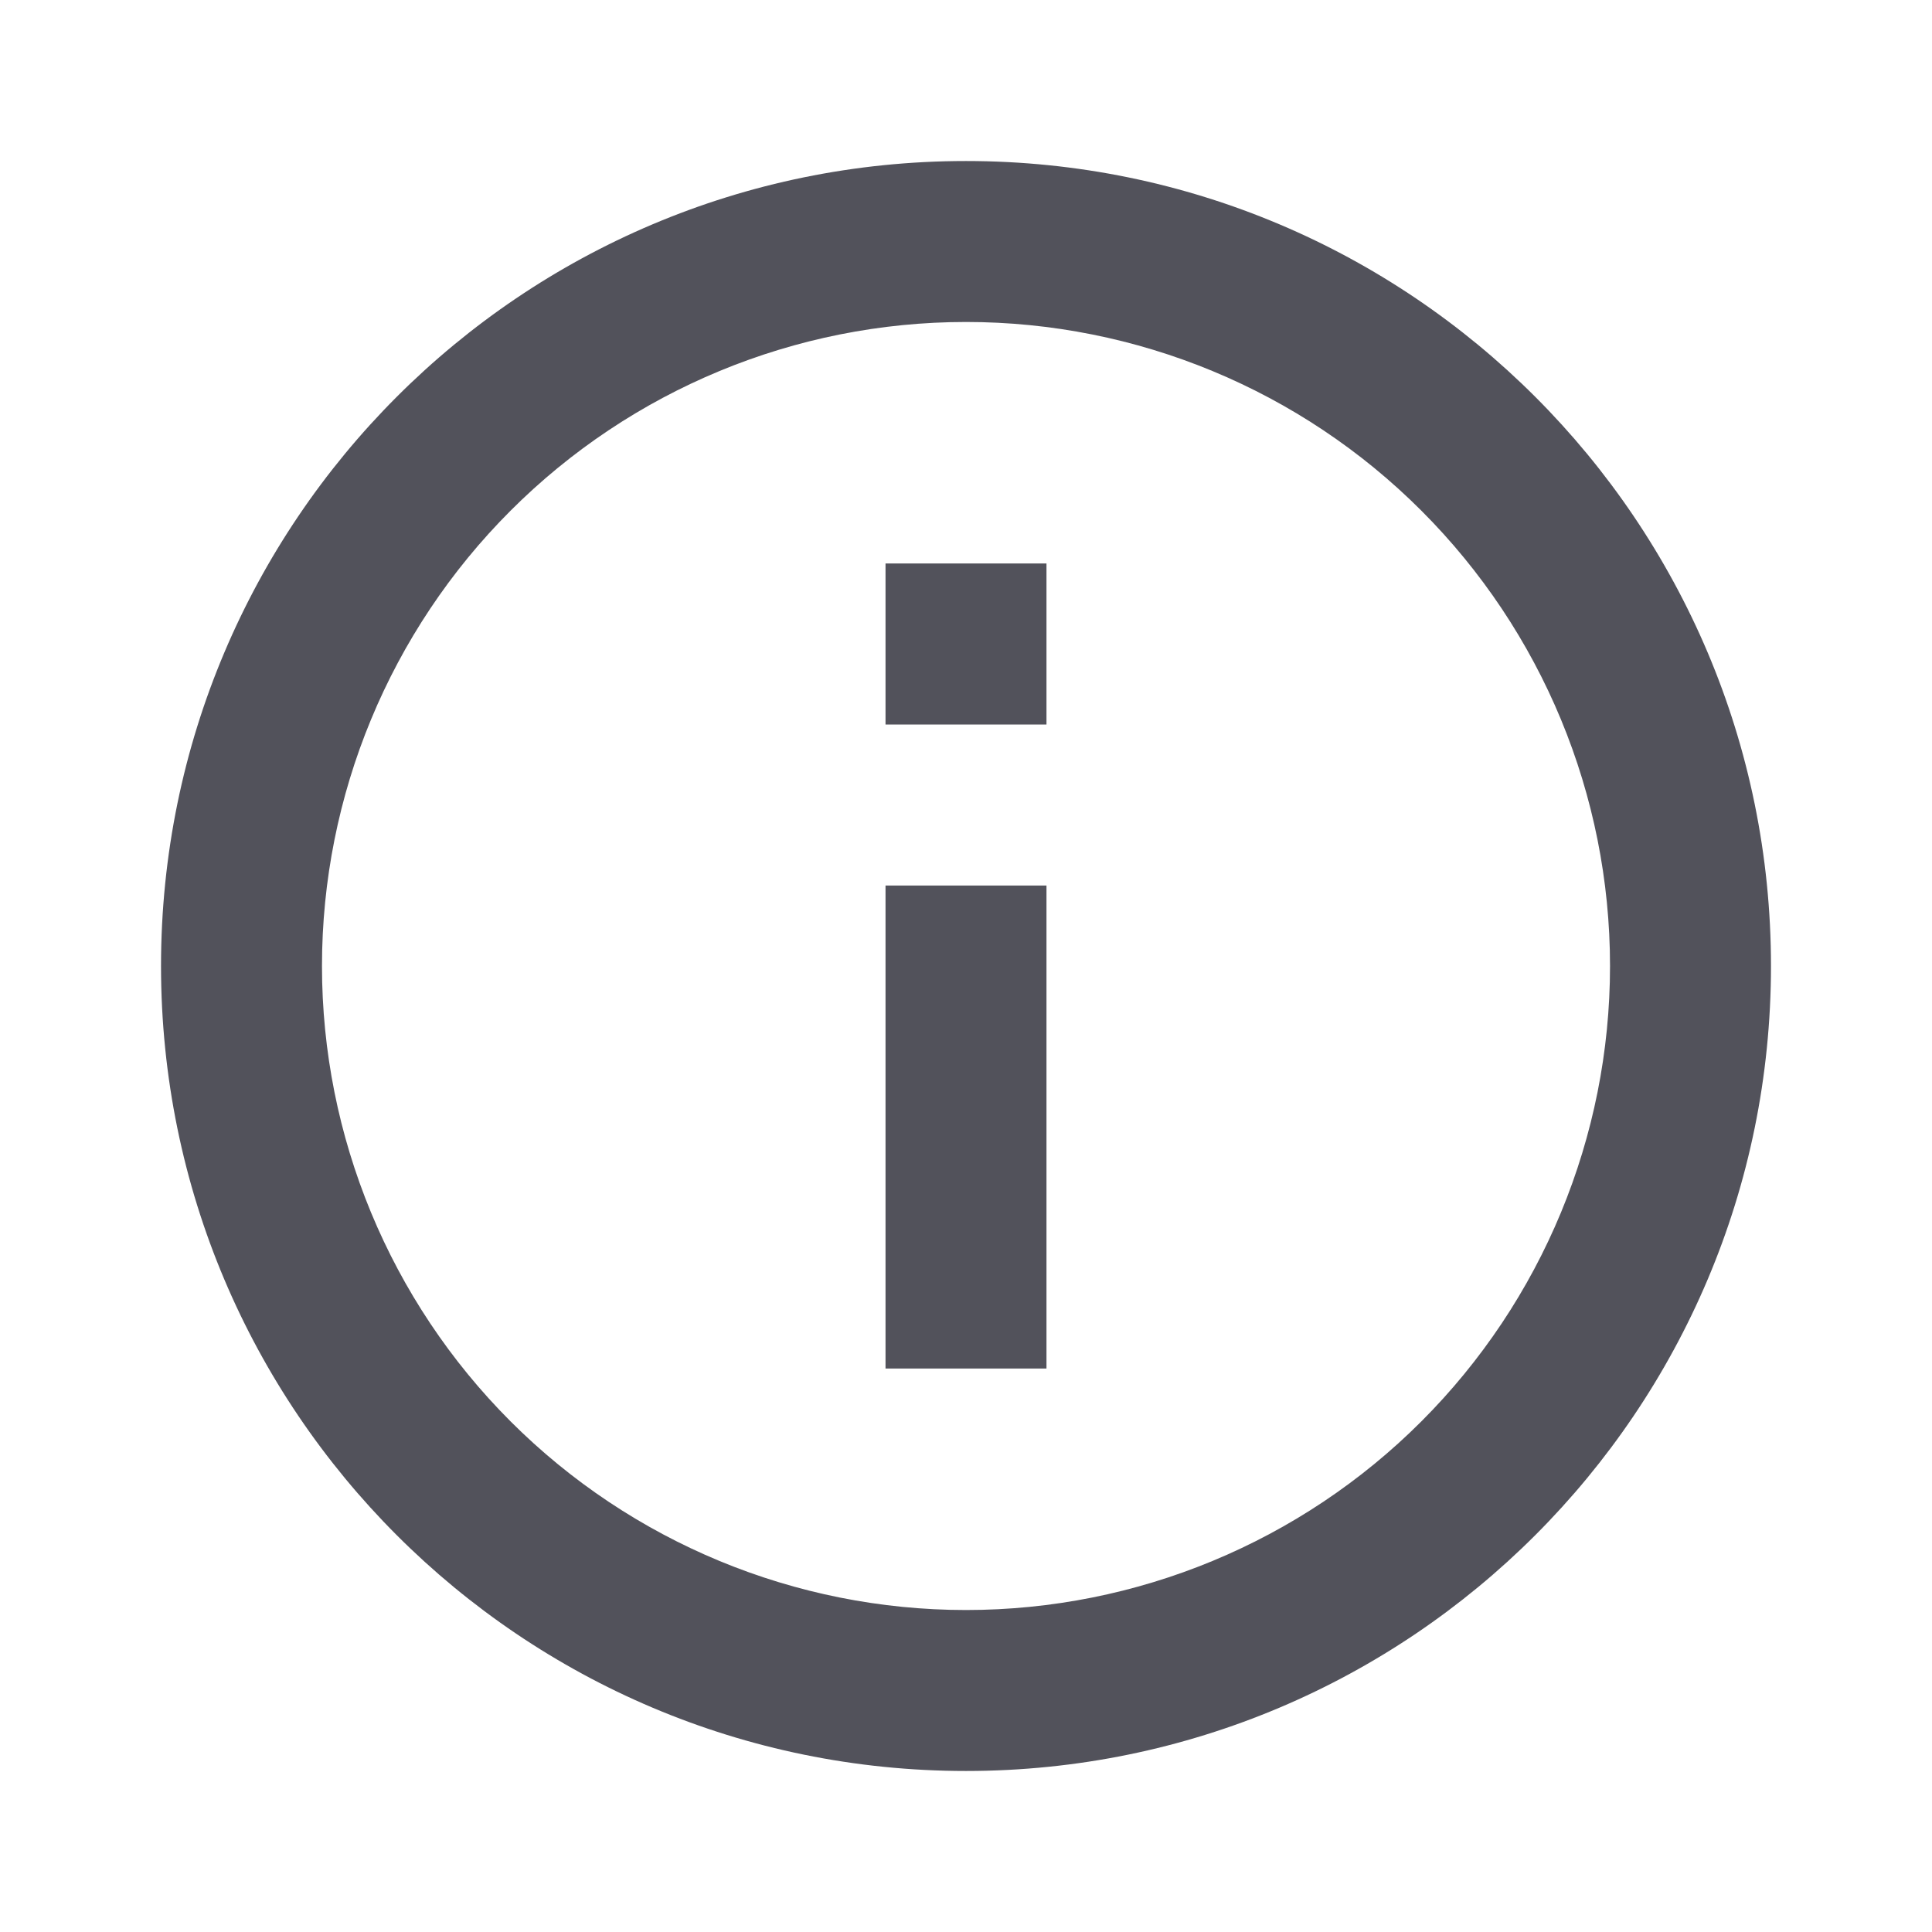 <svg width="32" height="32" viewBox="0 0 32 32" fill="none" xmlns="http://www.w3.org/2000/svg">
<g id="Icon">
<path id="Icon_2" d="M16 29.333C8.636 29.333 2.667 23.364 2.667 16C2.667 8.636 8.636 2.667 16 2.667C23.364 2.667 29.333 8.636 29.333 16C29.333 23.364 23.364 29.333 16 29.333ZM16 26.667C18.829 26.667 21.542 25.543 23.542 23.543C25.543 21.542 26.667 18.829 26.667 16C26.667 13.171 25.543 10.458 23.542 8.458C21.542 6.457 18.829 5.333 16 5.333C13.171 5.333 10.458 6.457 8.457 8.458C6.457 10.458 5.333 13.171 5.333 16C5.333 18.829 6.457 21.542 8.457 23.543C10.458 25.543 13.171 26.667 16 26.667ZM14.667 9.333H17.333V12H14.667V9.333ZM14.667 14.667H17.333V22.667H14.667V14.667Z" fill="#52525B"/>
</g>
</svg>
